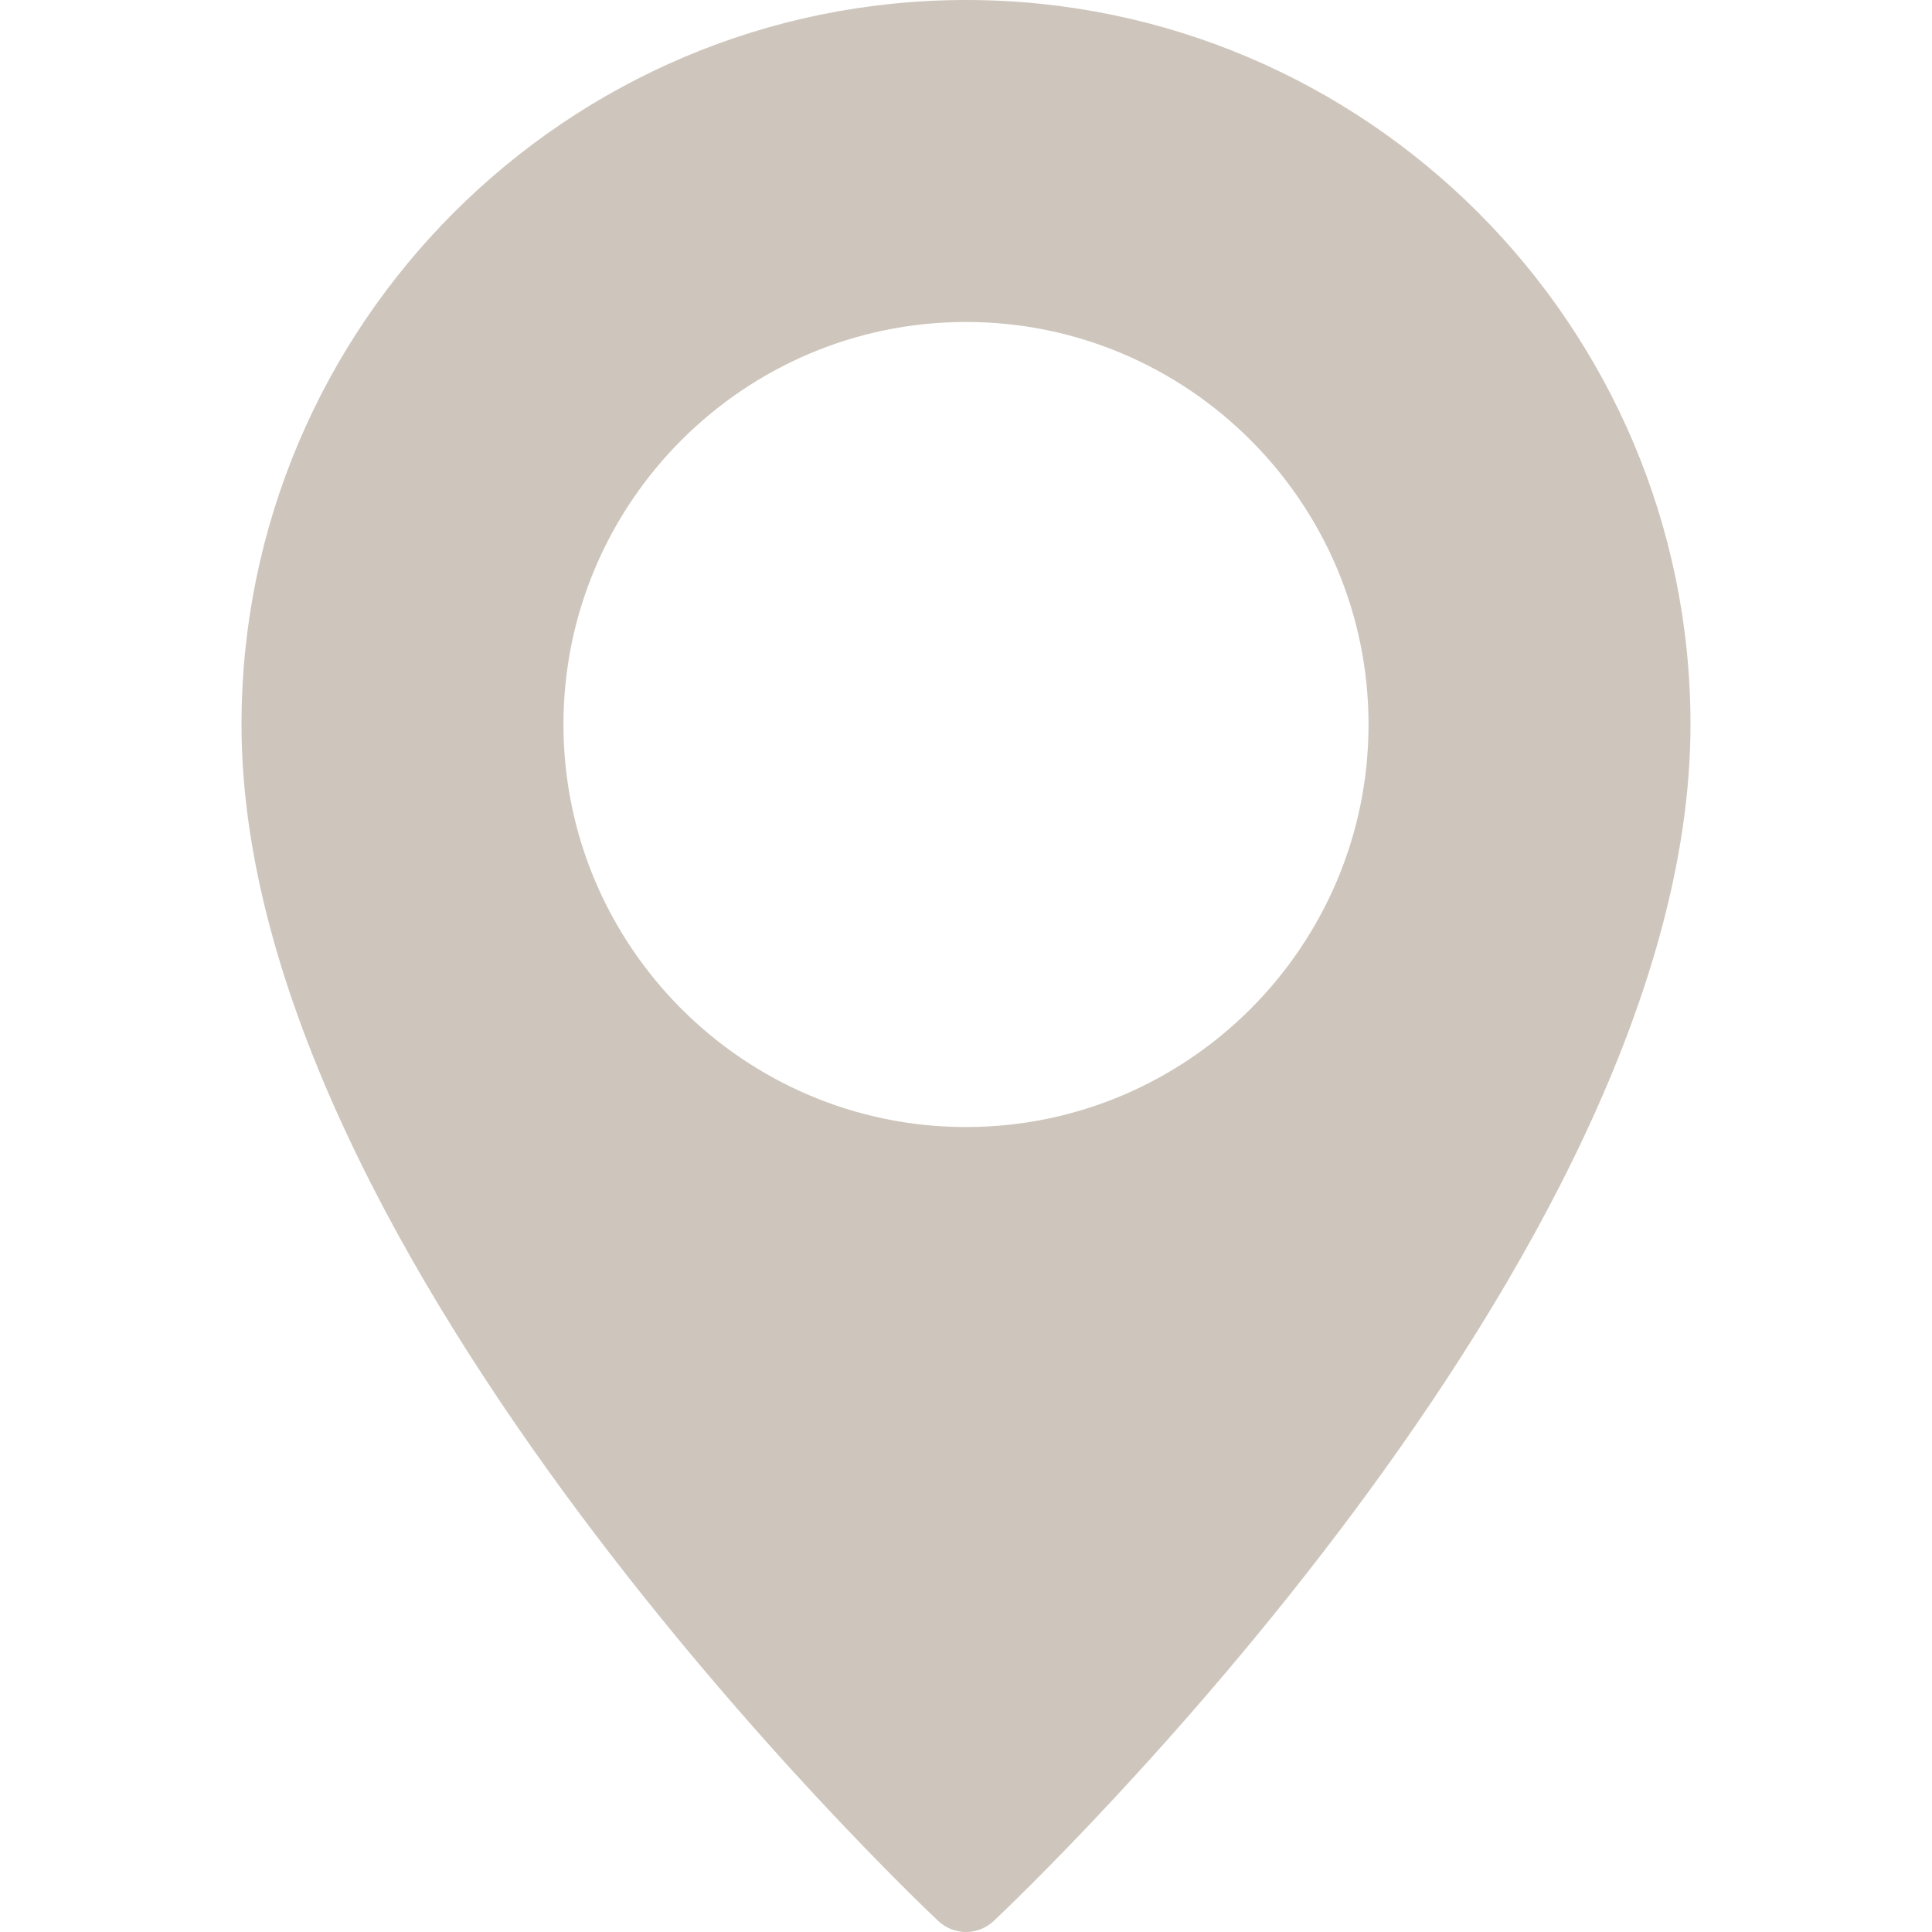 <svg width="20" height="20" viewBox="0 0 20 20" fill="none" xmlns="http://www.w3.org/2000/svg">
<path d="M10 0C5.864 0 2.5 3.365 2.5 7.5C2.5 13.033 9.42 19.609 9.714 19.887C9.795 19.962 9.897 20 10 20C10.102 20 10.205 19.962 10.286 19.887C10.58 19.609 17.5 13.033 17.5 7.5C17.5 3.365 14.136 0 10 0ZM10 11.667C7.703 11.667 5.833 9.797 5.833 7.5C5.833 5.203 7.703 3.333 10 3.333C12.297 3.333 14.167 5.203 14.167 7.5C14.167 9.797 12.297 11.667 10 11.667Z" fill="#CEC6BC"/>
</svg>
